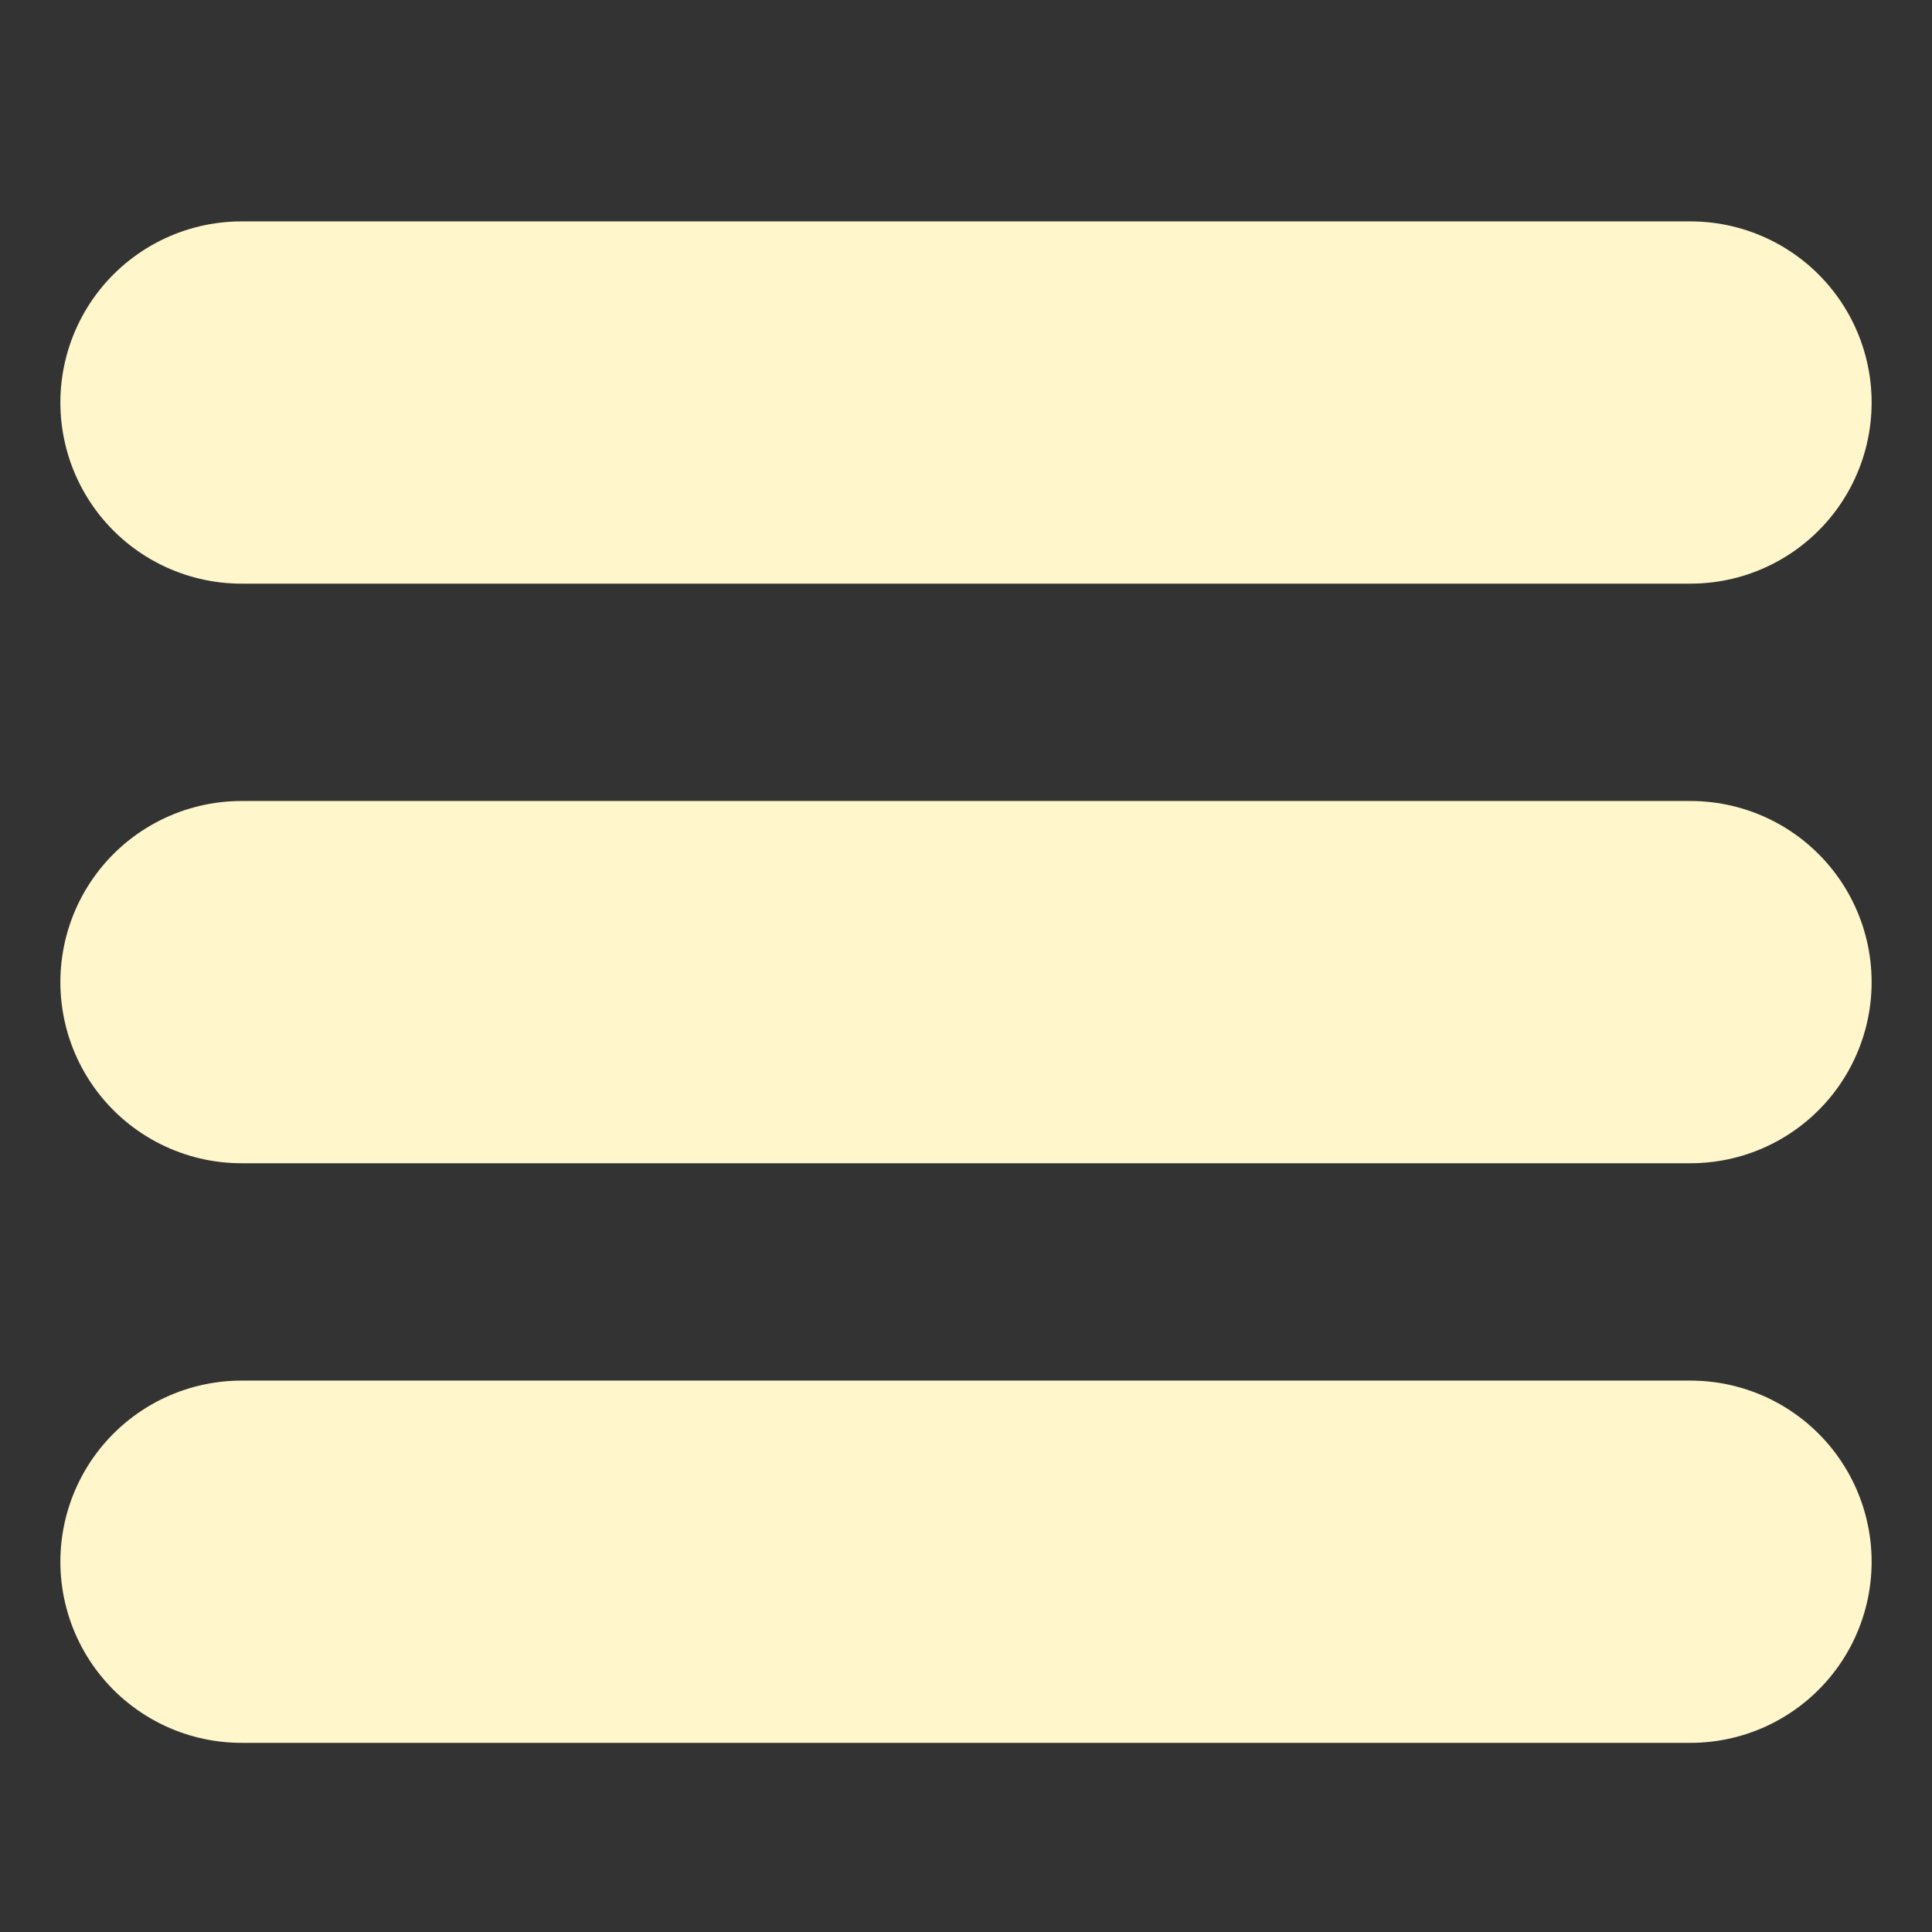 <svg width="32" height="32" viewBox="0 0 32 32" fill="none" xmlns="http://www.w3.org/2000/svg">
<rect x="0" y="0" width="32" height="32" fill="#333333" stroke="none"/>
<path d="M4 6.667H28" stroke="#FFF6CB" stroke-width="6" stroke-linecap="round" stroke-linejoin="round"/>
<path d="M4 16.267H28" stroke="#FFF6CB" stroke-width="6" stroke-linecap="round" stroke-linejoin="round"/>
<path d="M4 25.867H28" stroke="#FFF6CB" stroke-width="6" stroke-linecap="round" stroke-linejoin="round"/>
</svg>
